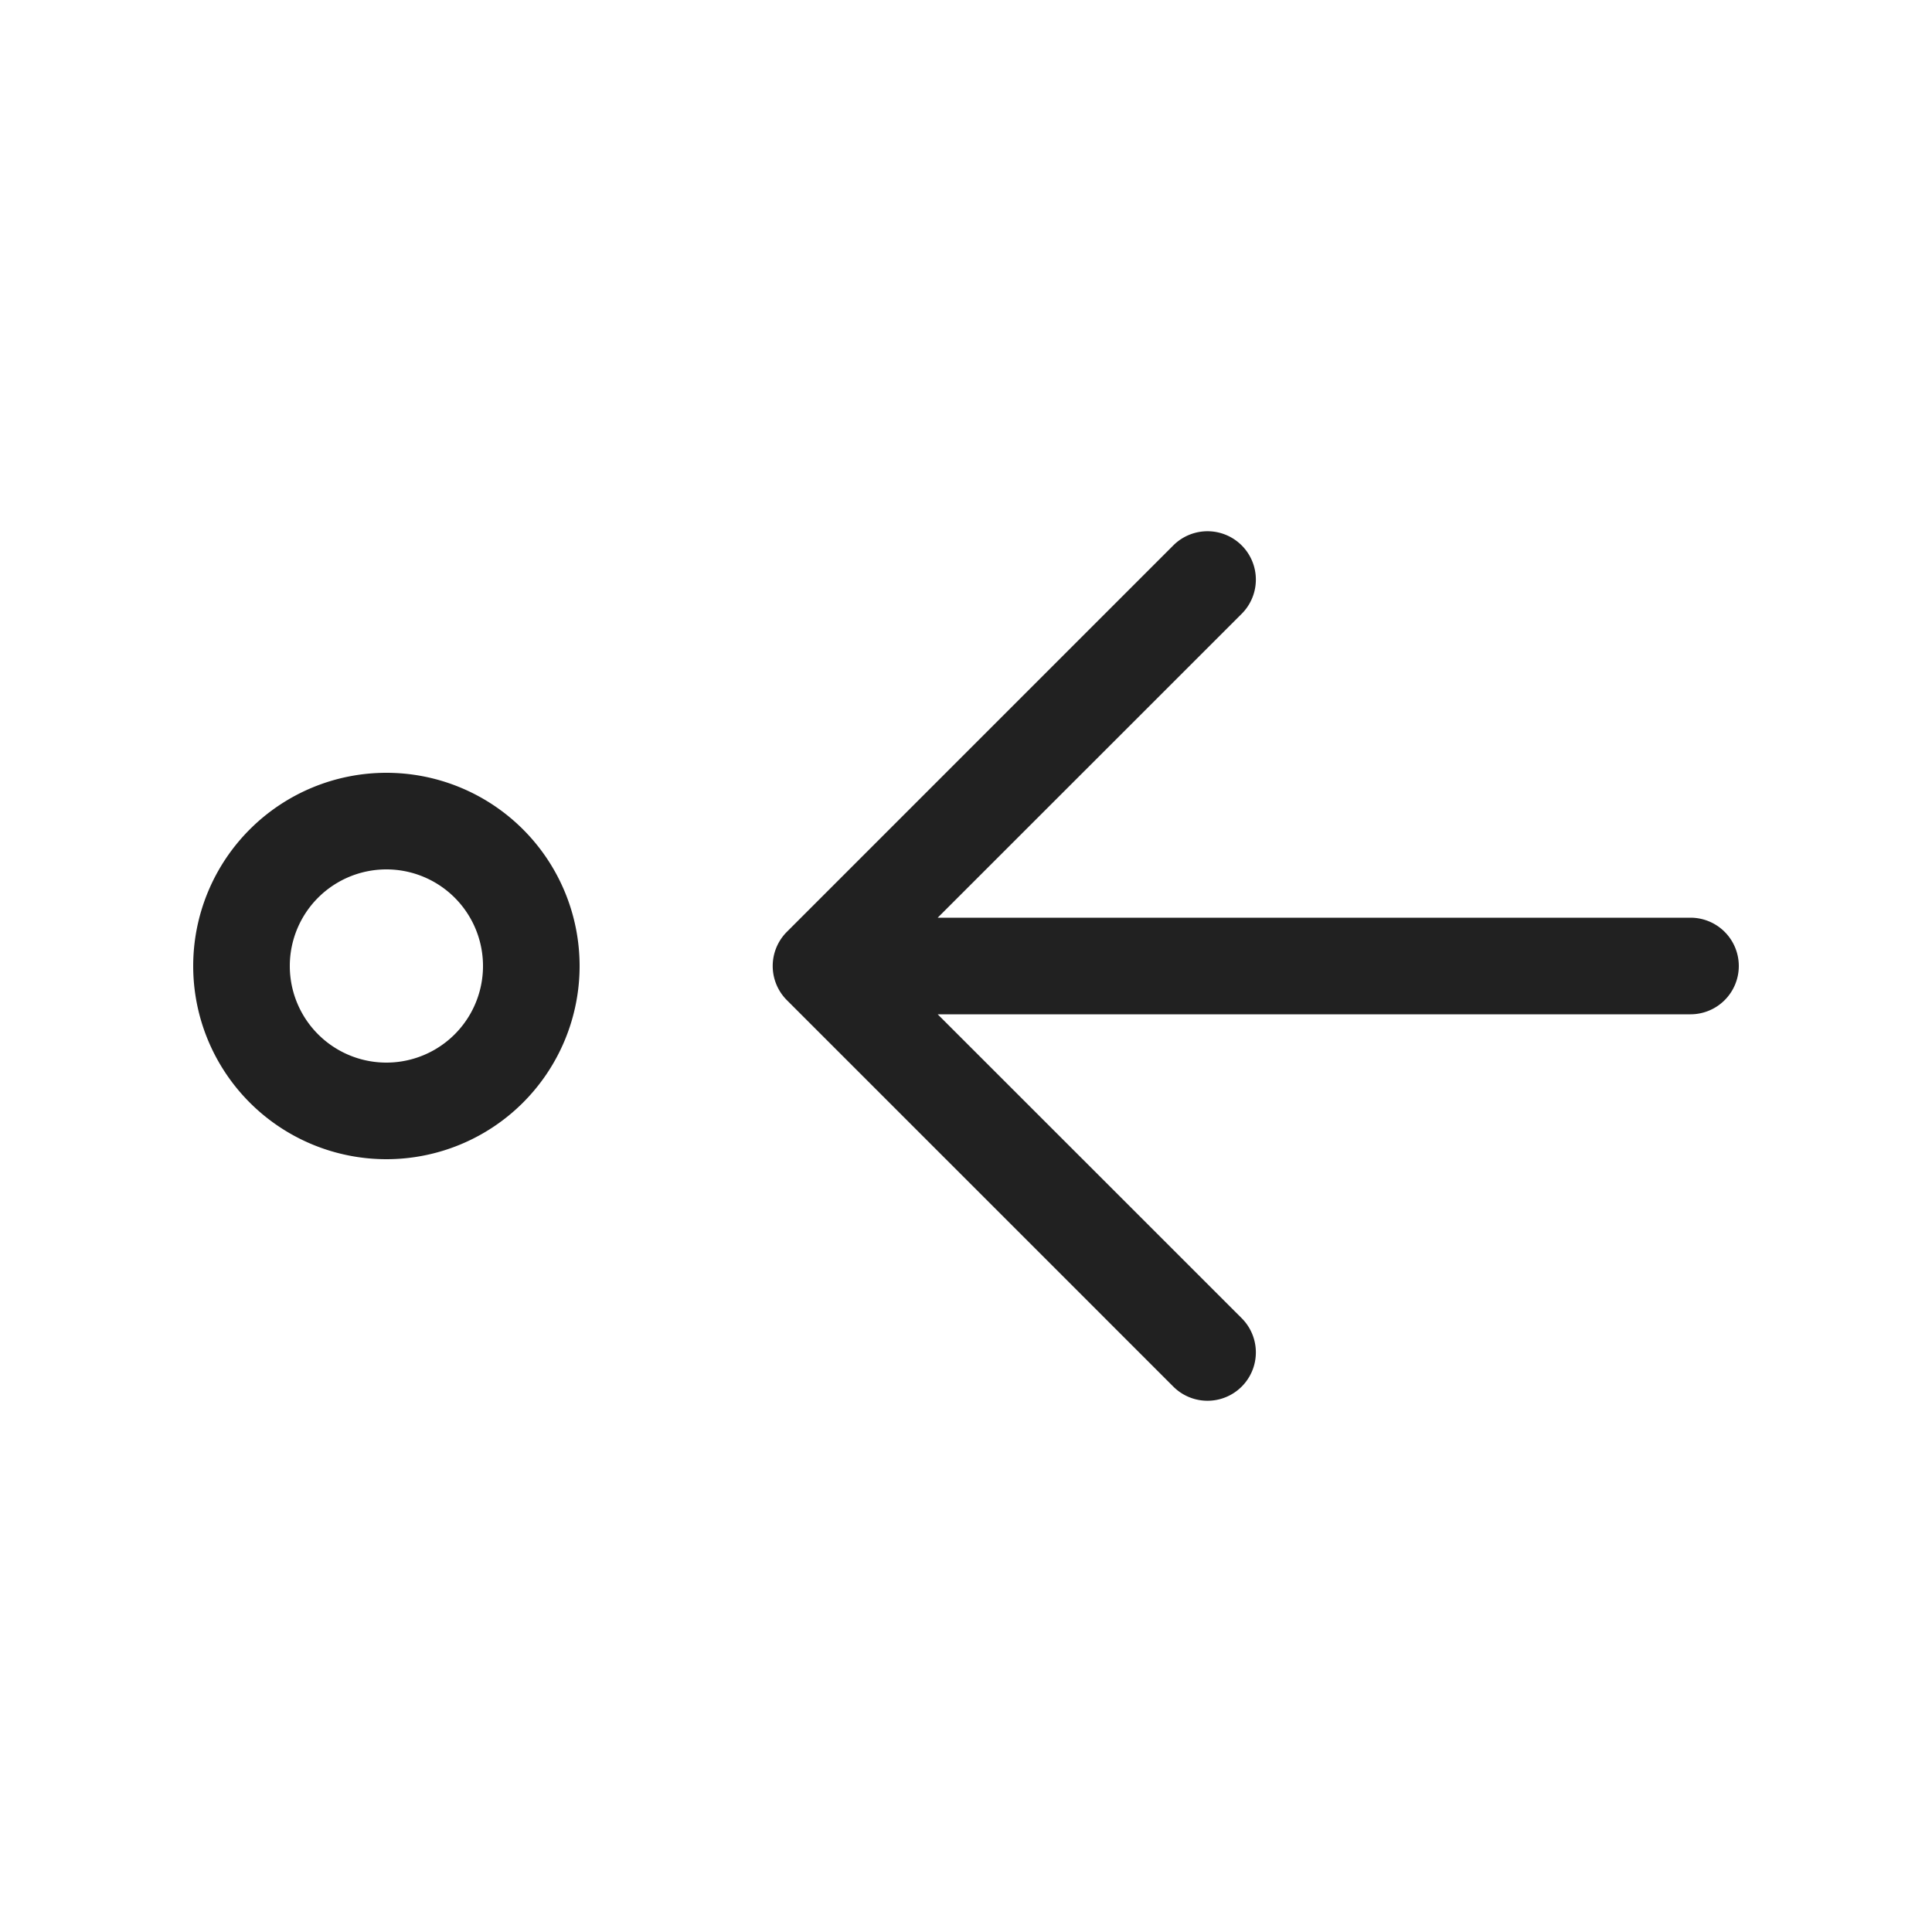 <svg viewBox="0 0 20 20" fill="none" xmlns="http://www.w3.org/2000/svg" height="1em" width="1em">
  <path d="M5 10a1 1 0 1 0-2 0 1 1 0 0 0 2 0ZM4 8a2 2 0 1 1 0 4 2 2 0 0 1 0-4Zm14 2a.5.5 0 0 1-.5.5H9.707l3.147 3.146a.5.5 0 0 1-.708.708l-4-4a.5.5 0 0 1 0-.708l4-4a.5.5 0 0 1 .708.708L9.707 9.5H17.5a.5.5 0 0 1 .5.5Z" fill="#212121"/>
</svg>
